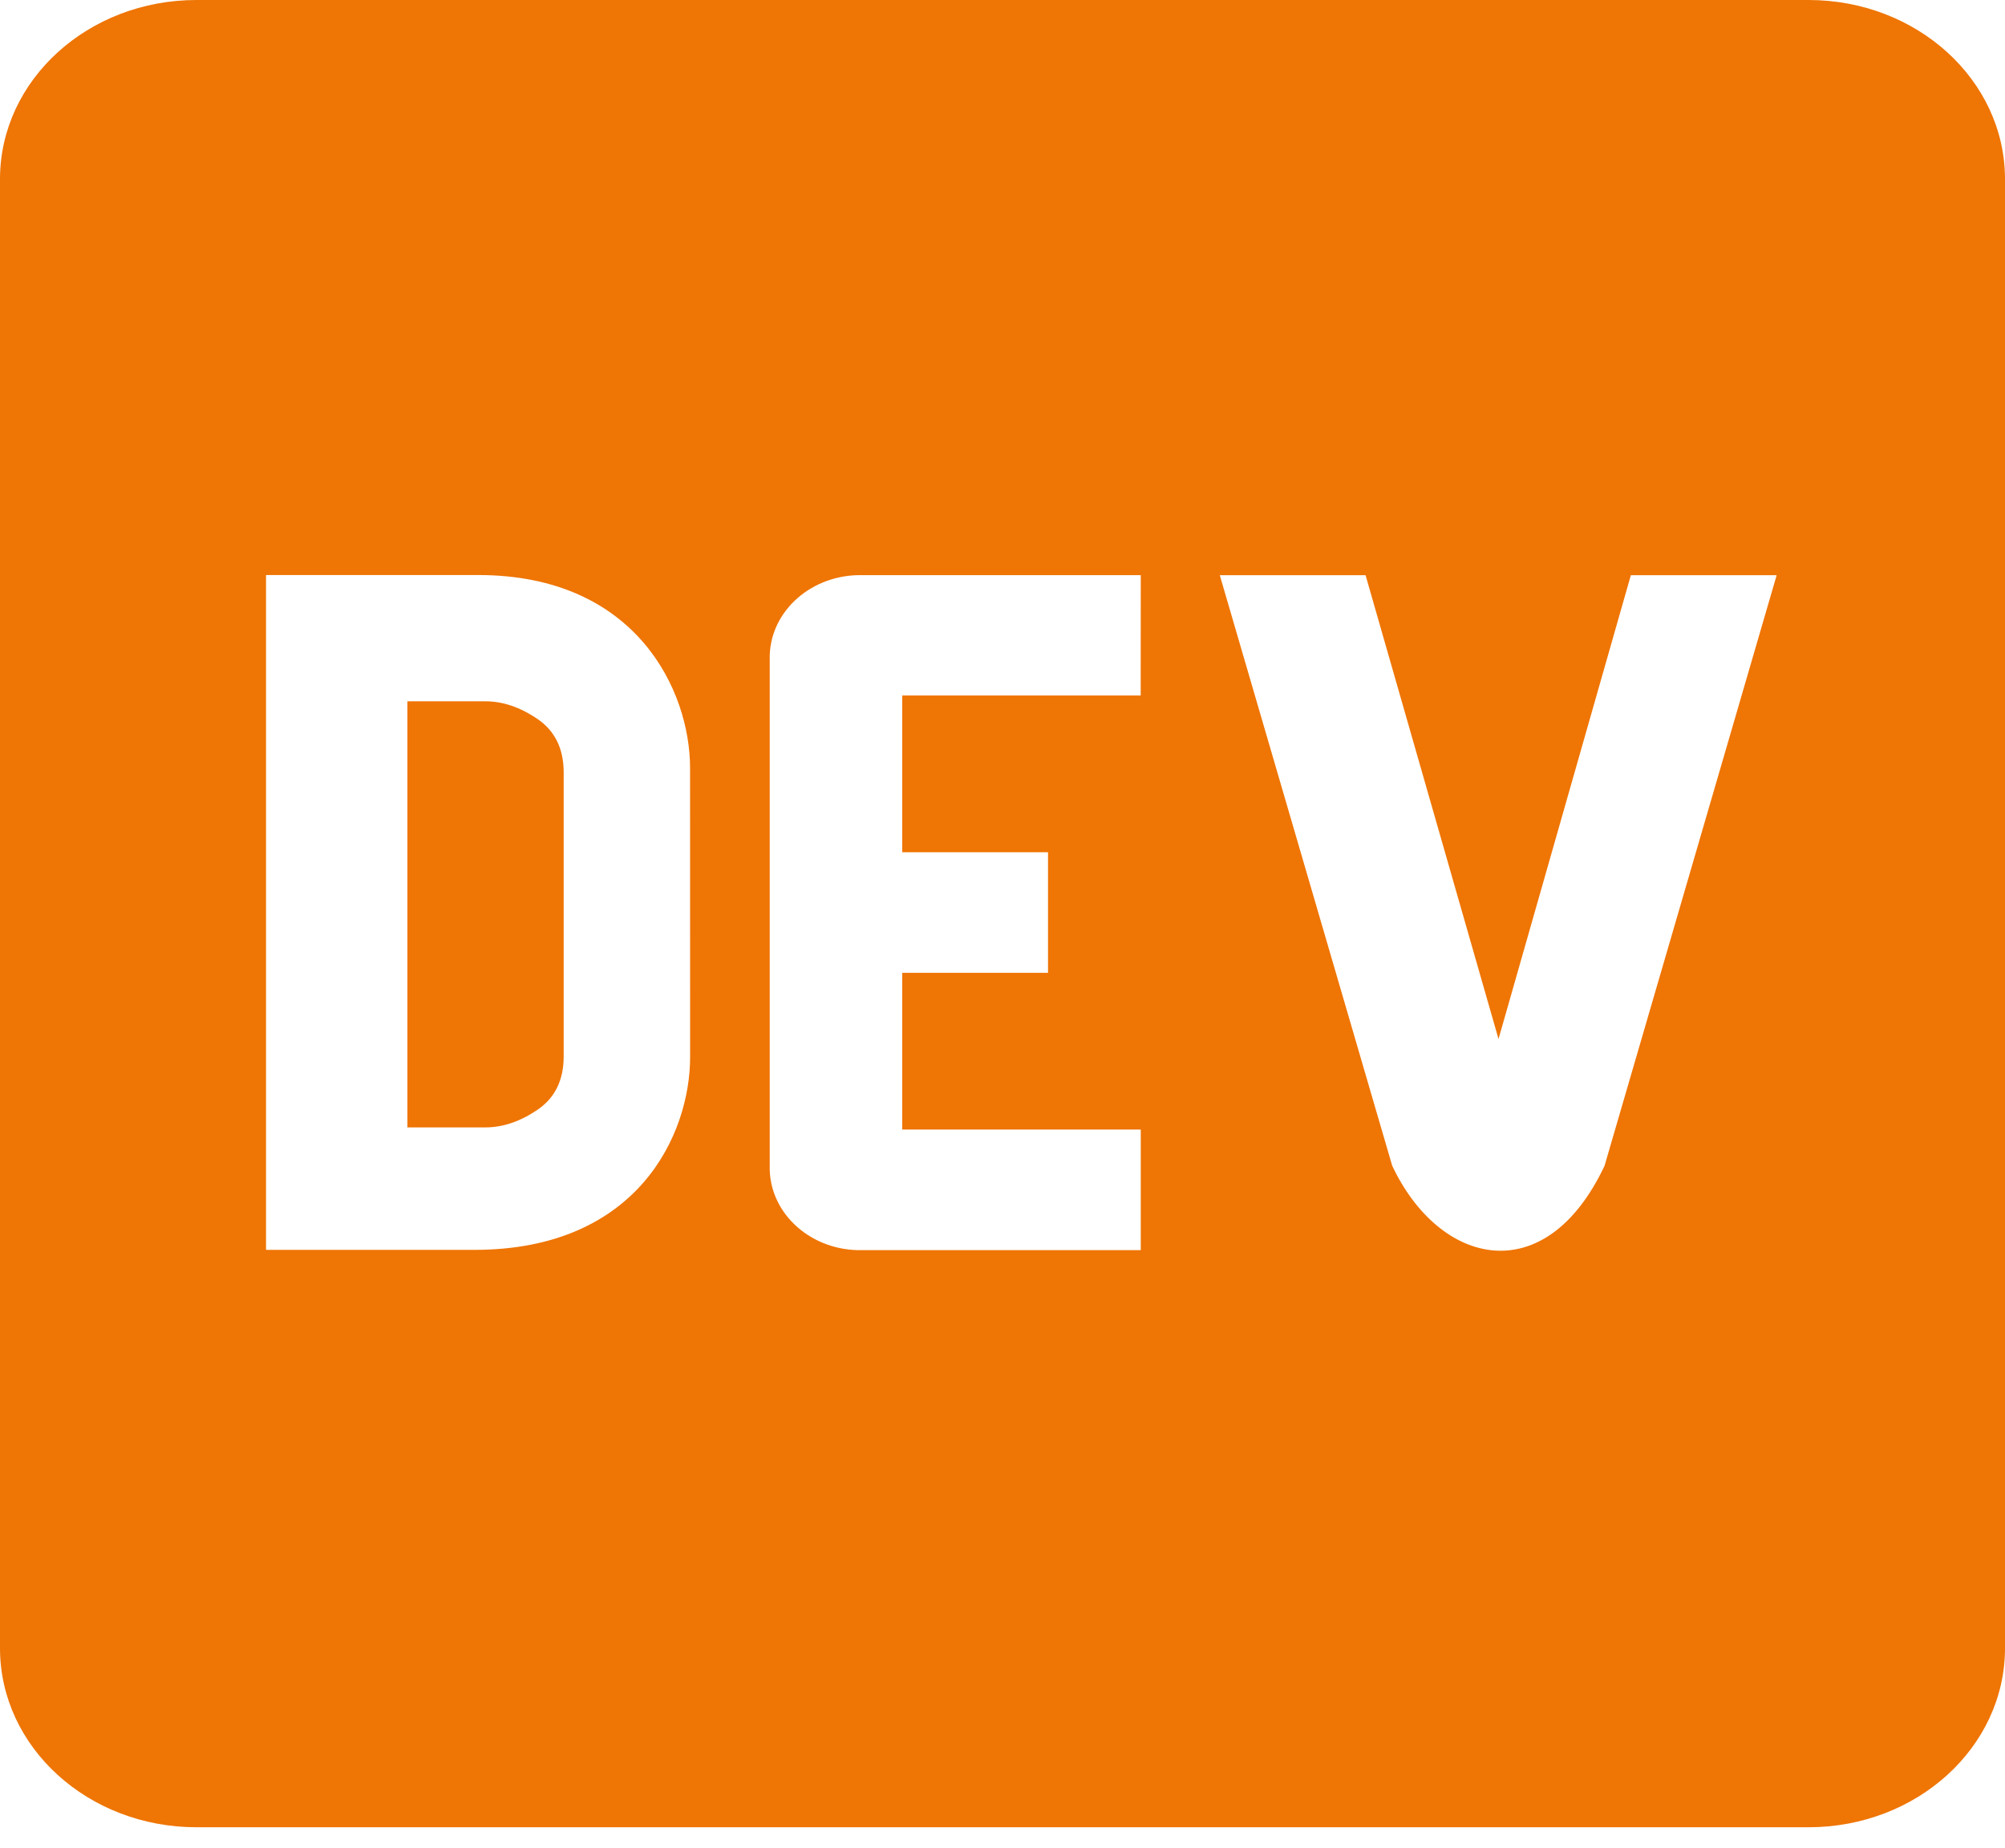 <svg width="51" height="47" viewBox="0 0 51 47" fill="none" xmlns="http://www.w3.org/2000/svg">
<path d="M13.674 18.288C13.233 17.987 12.79 17.837 12.348 17.837H10.363V28.674H12.349C12.791 28.674 13.234 28.524 13.675 28.223C14.117 27.922 14.338 27.471 14.338 26.868V19.643C14.337 19.041 14.115 18.589 13.674 18.288ZM46.002 0H4.998C2.243 0 0.007 2.032 0 4.544V41.931C0.007 44.442 2.243 46.474 4.998 46.474H46.002C48.758 46.474 50.993 44.442 51 41.931V4.544C50.993 2.032 48.757 0 46.002 0ZM17.554 26.888C17.554 28.839 16.232 31.796 12.049 31.789H6.767V14.625H12.16C16.195 14.625 17.552 17.577 17.553 19.53L17.554 26.888ZM29.015 17.69H22.95V21.676H26.658V24.743H22.95V28.728H29.017V31.796H21.938C20.668 31.826 19.611 30.911 19.579 29.753V16.774C19.549 15.618 20.554 14.657 21.823 14.628H29.017L29.015 17.69ZM40.814 29.65C39.311 32.84 36.619 32.205 35.413 29.65L31.027 14.629H34.735L38.117 26.426L41.483 14.629H45.192L40.814 29.65Z" fill="#EF7504"/>
</svg>
